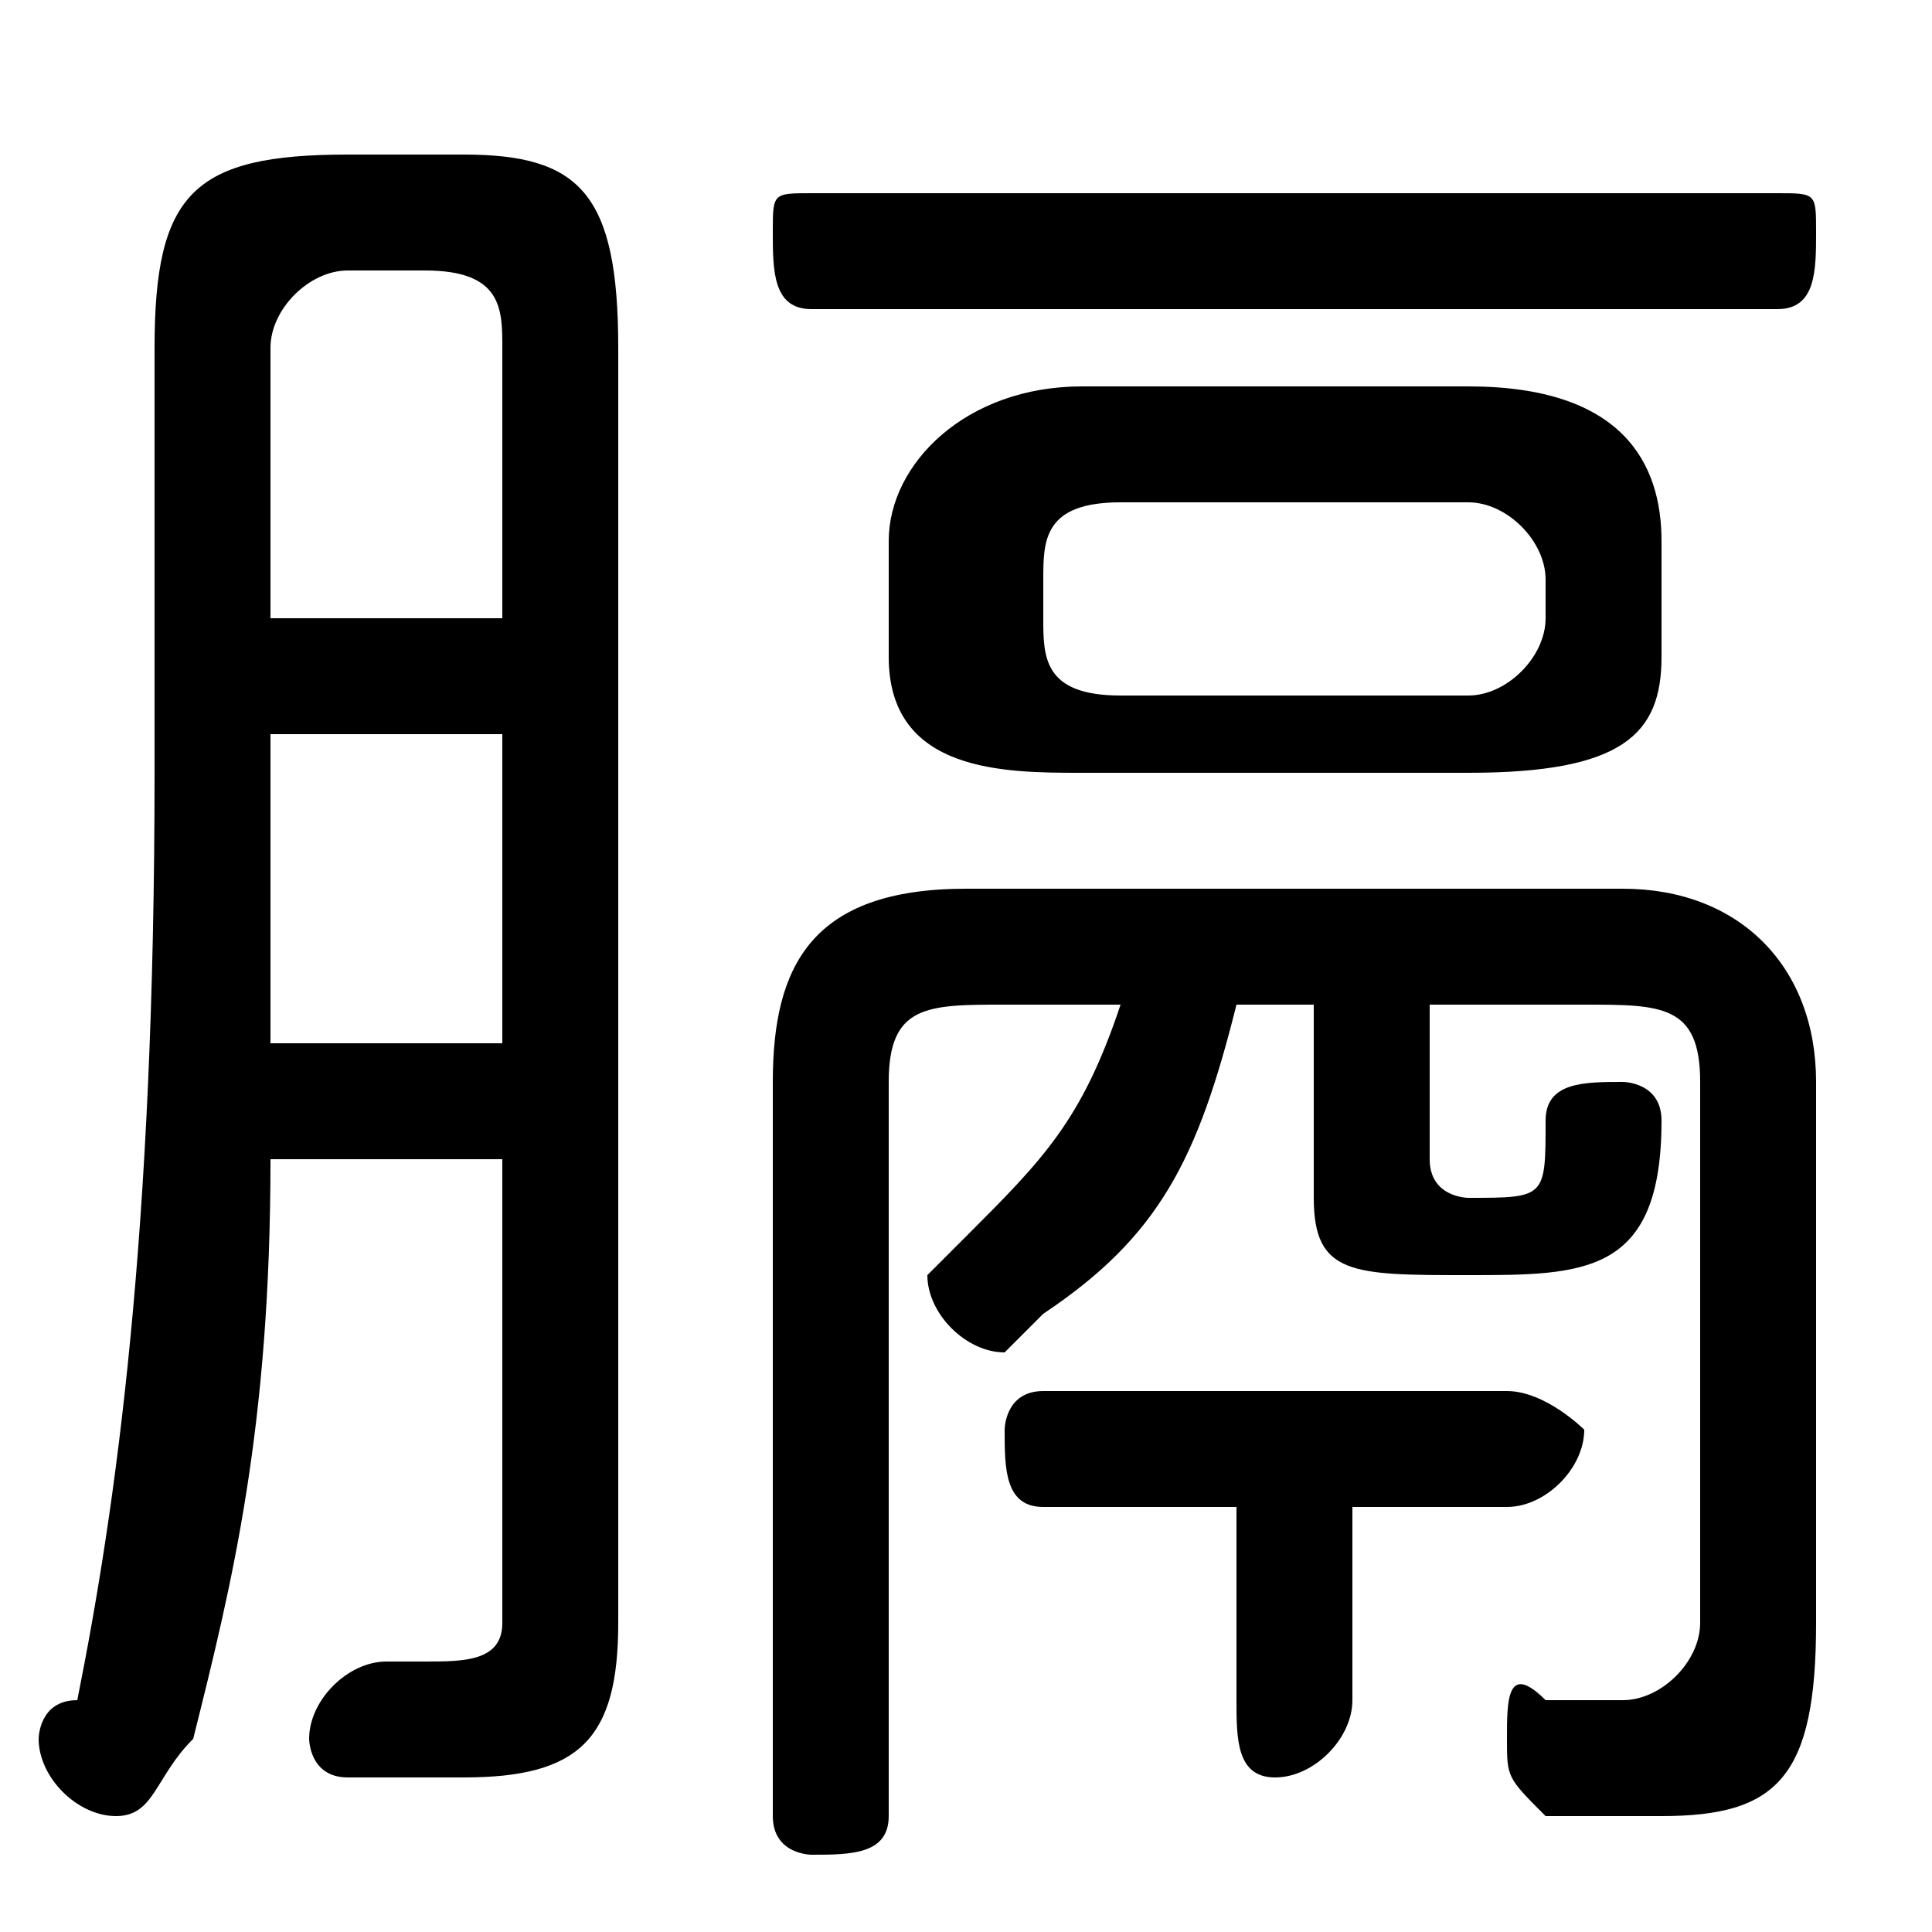 <svg xmlns="http://www.w3.org/2000/svg" viewBox="0 -44.0 50.0 50.0">
    <rect x="0" y="-44.0" width="50.0" height="50.0" fill="#808080" stroke="none"/>
    <g transform="scale(1, -1)">
        <!-- ボディの枠 -->
        <rect x="0" y="-6.0" width="50.0" height="50.0"
            stroke="white" fill="white"/>
        <!-- グリフ座標系の原点 -->
        <circle cx="0" cy="0" r="5" fill="white"/>
        <!-- グリフのアウトライン -->
        <g style="fill:black;stroke:#000000;stroke-width:0;stroke-linecap:round;stroke-linejoin:round;">
        <path d="M 38.0 24.0 C 42.0 24.0 43.0 25.0 43.0 27.0 L 43.0 30.0 C 43.0 32.0 42.0 34.0 38.0 34.0 L 28.0 34.0 C 25.0 34.0 23.0 32.0 23.0 30.0 L 23.0 27.0 C 23.0 24.0 26.0 24.0 28.0 24.0 Z M 29.0 26.0 C 27.0 26.0 27.0 27.0 27.0 28.0 L 27.0 29.0 C 27.0 30.0 27.0 31.0 29.0 31.0 L 38.0 31.0 C 39.0 31.0 40.0 30.0 40.0 29.0 L 40.0 28.0 C 40.0 27.0 39.0 26.0 38.0 26.0 Z M 32.0 5.0 L 32.0 -0.0 C 32.0 -1.0 32.0 -2.0 33.0 -2.0 C 34.0 -2.0 35.0 -1.0 35.0 -0.0 L 35.0 5.0 L 39.0 5.0 C 40.0 5.0 41.0 6.0 41.0 7.0 C 41.0 7.0 40.0 8.0 39.0 8.0 L 27.0 8.0 C 26.0 8.0 26.0 7.0 26.0 7.0 C 26.0 6.0 26.0 5.0 27.0 5.0 Z M 29.0 18.0 C 28.0 15.0 27.0 14.0 25.0 12.0 C 25.0 12.0 24.0 11.0 24.0 11.0 C 24.0 10.0 25.0 9.0 26.0 9.0 C 26.0 9.0 27.0 10.0 27.0 10.0 C 30.0 12.0 31.0 14.0 32.0 18.0 L 34.0 18.0 L 34.0 13.0 C 34.0 11.0 35.0 11.0 38.0 11.0 C 41.0 11.0 43.0 11.0 43.0 15.0 C 43.0 16.0 42.0 16.0 42.0 16.0 C 41.0 16.0 40.0 16.0 40.0 15.0 C 40.0 13.0 40.0 13.0 38.0 13.0 C 38.0 13.0 37.0 13.0 37.0 14.0 L 37.0 18.0 L 41.0 18.0 C 43.0 18.0 44.0 18.0 44.0 16.0 L 44.0 2.0 C 44.0 1.0 43.0 0.0 42.0 0.0 C 42.0 0.0 41.0 0.0 40.0 0.0 C 39.0 1.0 39.0 -0.0 39.0 -1.0 C 39.0 -2.0 39.0 -2.0 40.0 -3.0 C 41.0 -3.0 41.0 -3.0 43.0 -3.0 C 46.0 -3.0 47.0 -2.0 47.0 2.0 L 47.0 16.0 C 47.0 19.0 45.0 21.0 42.0 21.0 L 25.0 21.0 C 21.0 21.0 20.0 19.0 20.0 16.0 L 20.0 -3.0 C 20.0 -4.0 21.0 -4.0 21.0 -4.0 C 22.0 -4.0 23.0 -4.0 23.0 -3.0 L 23.0 16.0 C 23.0 18.0 24.0 18.0 26.0 18.0 Z M 13.0 14.0 L 13.0 2.0 C 13.0 1.0 12.0 1.0 11.0 1.0 C 11.0 1.0 10.0 1.0 10.0 1.0 C 9.0 1.0 8.0 0.0 8.0 -1.0 C 8.0 -1.0 8.0 -2.0 9.0 -2.0 C 10.0 -2.0 11.0 -2.0 12.0 -2.0 C 15.0 -2.0 16.0 -1.0 16.0 2.0 L 16.0 35.0 C 16.0 39.0 15.0 40.0 12.0 40.0 L 9.0 40.0 C 5.0 40.0 4.0 39.0 4.0 35.0 L 4.0 24.0 C 4.0 12.0 3.0 5.0 2.0 0.0 C 1.0 -0.0 1.0 -1.0 1.0 -1.0 C 1.0 -2.0 2.0 -3.0 3.0 -3.0 C 4.0 -3.0 4.0 -2.0 5.0 -1.0 C 6.0 3.0 7.0 7.0 7.0 14.0 Z M 13.0 28.0 L 7.0 28.0 L 7.0 35.0 C 7.0 36.0 8.0 37.0 9.0 37.0 L 11.0 37.0 C 13.0 37.0 13.0 36.0 13.0 35.0 Z M 13.0 25.0 L 13.0 17.0 L 7.0 17.0 C 7.0 19.0 7.0 21.0 7.0 24.0 L 7.0 25.0 Z M 46.0 36.0 C 47.0 36.0 47.0 37.0 47.0 38.0 C 47.0 39.0 47.0 39.0 46.0 39.0 L 21.0 39.0 C 20.0 39.0 20.0 39.0 20.0 38.0 C 20.0 37.0 20.0 36.0 21.0 36.0 Z"/>
    </g>
    </g>
</svg>
